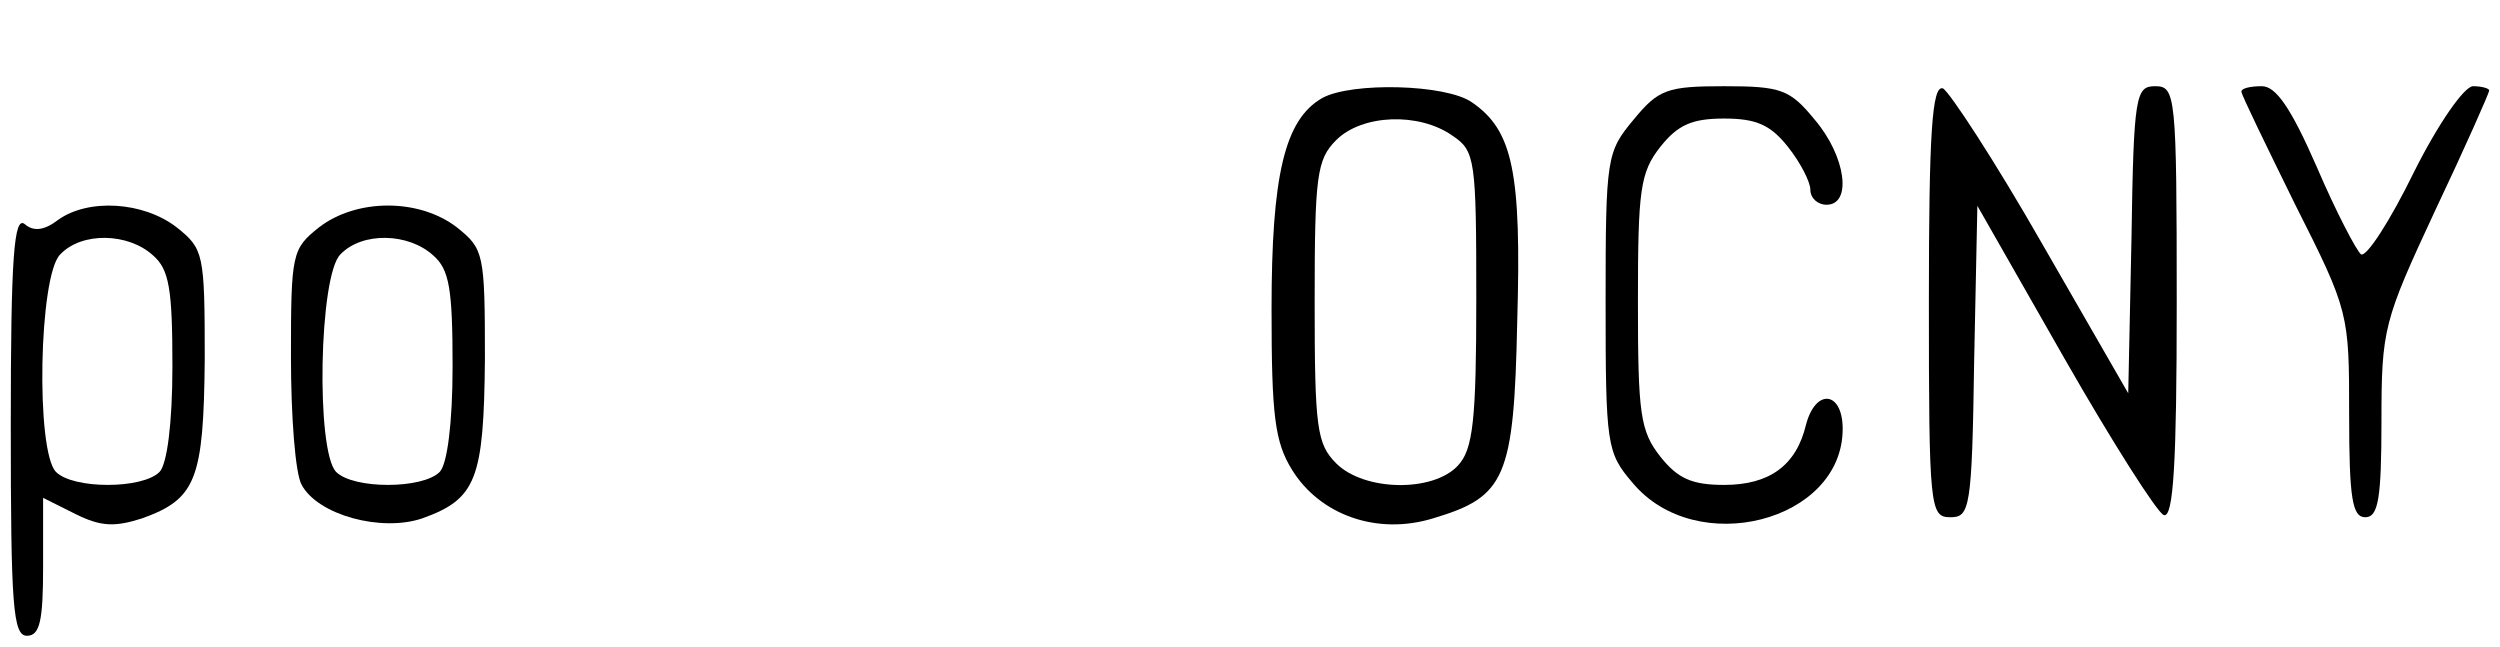 <?xml version="1.0" standalone="no"?>
<!DOCTYPE svg PUBLIC "-//W3C//DTD SVG 20010904//EN"
 "http://www.w3.org/TR/2001/REC-SVG-20010904/DTD/svg10.dtd">
<svg version="1.0" xmlns="http://www.w3.org/2000/svg"
 width="232pt" height="60pt" viewBox="0 0 232 60"
 preserveAspectRatio="xMidYMid meet">
<g transform="translate(0,60) scale(0.1,-0.1)"
fill="#000000" stroke="none">
<path d="M1227 509 c-35 -20 -47 -72 -47 -196 0 -99 3 -123 19 -149 26 -42 79
-61 131 -45 67 20 75 37 78 183 4 138 -4 177 -42 203 -24 17 -112 19 -139 4z
m121 -35 c21 -14 22 -22 22 -151 0 -113 -3 -140 -17 -155 -23 -25 -87 -24
-113 2 -18 18 -20 33 -20 150 0 117 2 132 20 150 24 24 77 26 108 4z"/>
<path d="M1516 489 c-25 -30 -26 -35 -26 -169 0 -133 1 -140 25 -168 59 -71
195 -36 195 50 0 35 -25 38 -34 4 -9 -38 -34 -56 -76 -56 -30 0 -43 6 -59 26
-19 24 -21 40 -21 144 0 104 2 120 21 144 16 20 29 26 59 26 30 0 43 -6 59
-26 12 -15 21 -33 21 -40 0 -8 7 -14 15 -14 24 0 18 45 -11 79 -23 28 -31 31
-84 31 -53 0 -61 -3 -84 -31z"/>
<path d="M1790 321 c0 -193 1 -201 20 -201 18 0 20 8 22 144 l3 145 81 -142
c44 -77 86 -143 92 -145 9 -3 12 49 12 197 0 193 -1 201 -20 201 -18 0 -20 -8
-22 -142 l-3 -143 -80 139 c-44 77 -86 141 -92 144 -10 3 -13 -41 -13 -197z"/>
<path d="M2080 515 c0 -3 23 -50 50 -105 50 -99 50 -101 50 -195 0 -78 3 -95
15 -95 12 0 15 17 15 89 0 86 2 93 50 196 28 59 50 109 50 111 0 2 -7 4 -15 4
-8 0 -32 -34 -55 -80 -22 -45 -44 -79 -49 -76 -4 3 -23 39 -41 81 -24 55 -38
75 -51 75 -11 0 -19 -2 -19 -5z"/>
<path d="M54 396 c-13 -10 -23 -11 -31 -4 -10 8 -13 -30 -13 -186 0 -168 2
-196 15 -196 12 0 15 14 15 64 l0 64 30 -15 c24 -12 37 -12 62 -4 50 18 57 36
58 148 0 98 -1 102 -26 122 -31 24 -82 27 -110 7z m88 -33 c15 -13 18 -31 18
-103 0 -53 -5 -91 -12 -98 -16 -16 -80 -16 -96 0 -19 19 -16 183 4 202 20 21
63 20 86 -1z"/>
<path d="M296 389 c-25 -20 -26 -24 -26 -120 0 -55 4 -109 10 -119 15 -28 74
-44 112 -31 50 18 57 36 58 148 0 98 -1 102 -26 122 -35 27 -93 27 -128 0z
m106 -26 c15 -13 18 -31 18 -103 0 -53 -5 -91 -12 -98 -16 -16 -80 -16 -96 0
-19 19 -16 183 4 202 20 21 63 20 86 -1z"/>
</g>
</svg>
